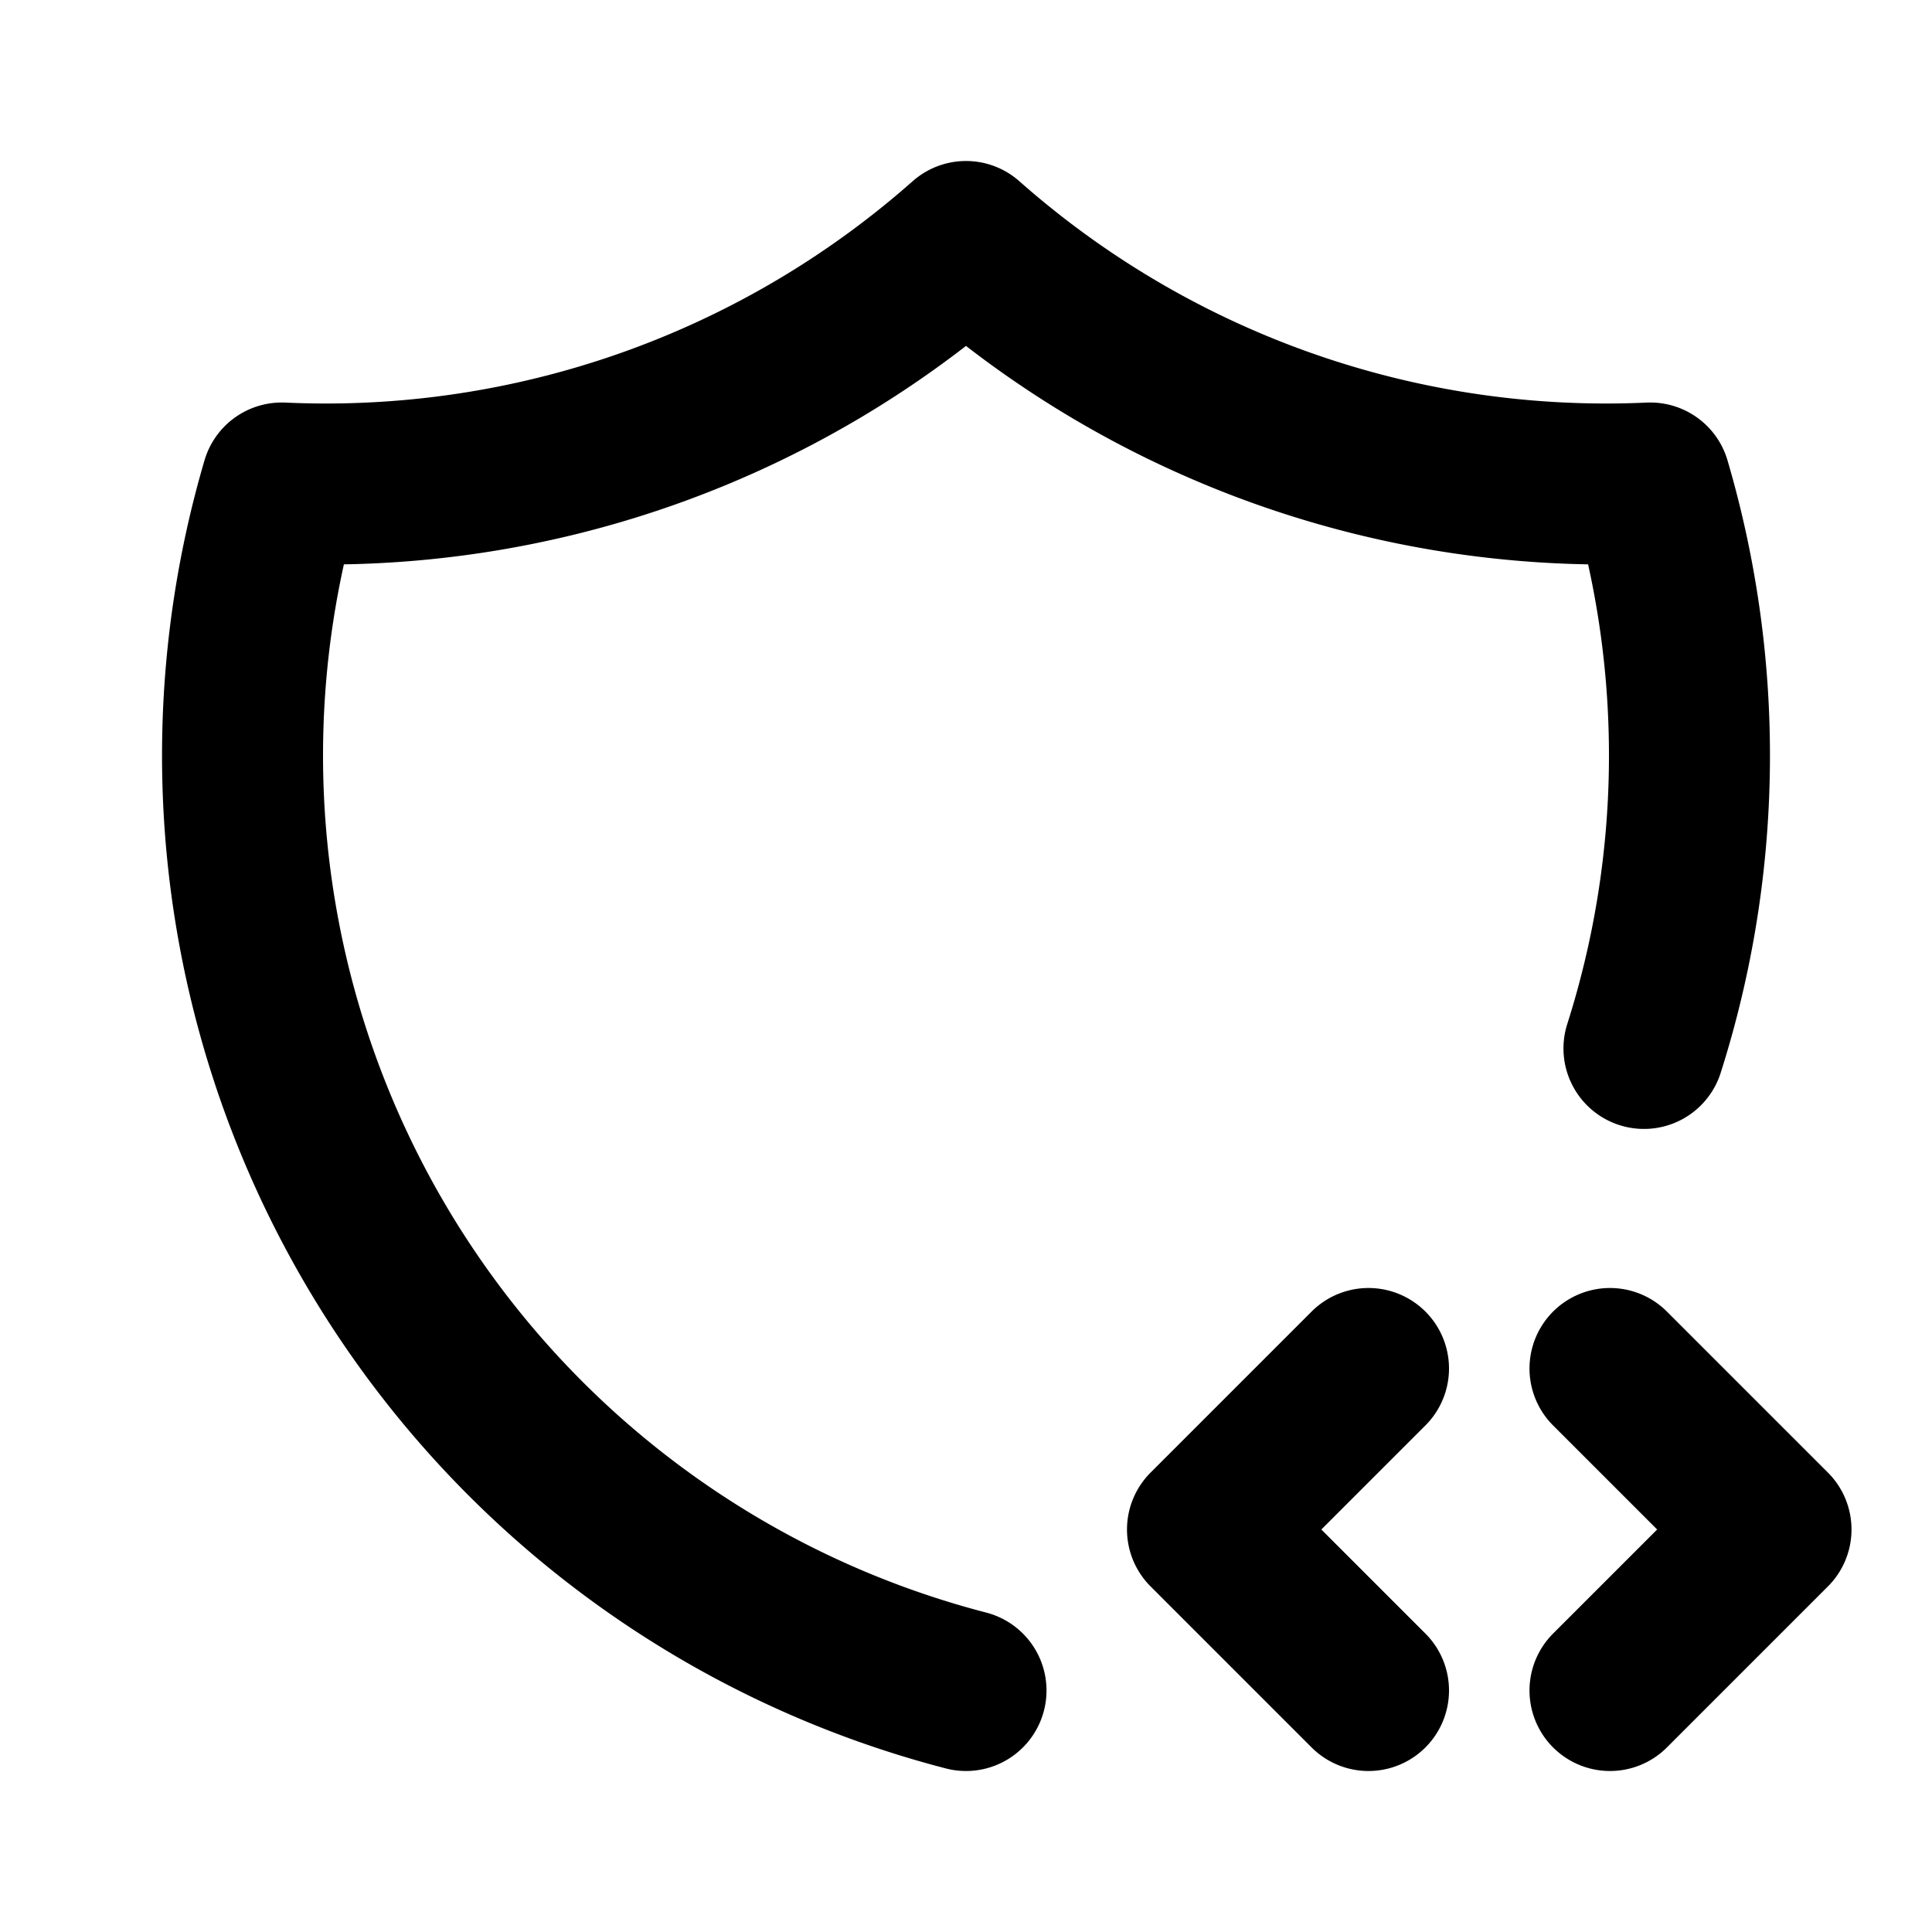 <!--
category: System
tags: [protection, defense, program, security, guard, script, encrypt, encode, programming]
version: "2.10"
unicode: "f9c2"
-->
<svg
  xmlns="http://www.w3.org/2000/svg"
  width="24"
  height="24"
  viewBox="0 0 24 24"
  fill="none"
  stroke="currentColor"
  stroke-width="2"
  stroke-linecap="round"
  stroke-linejoin="round"
>
    <path d="M12 21a12 12 0 0 1 -8.5 -15a12 12 0 0 0 8.5 -3a12 12 0 0 0 8.5 3a12 12 0 0 1 -.078 7.024M20 21l2 -2l-2 -2M17 17l-2 2l2 2" />
</svg>
